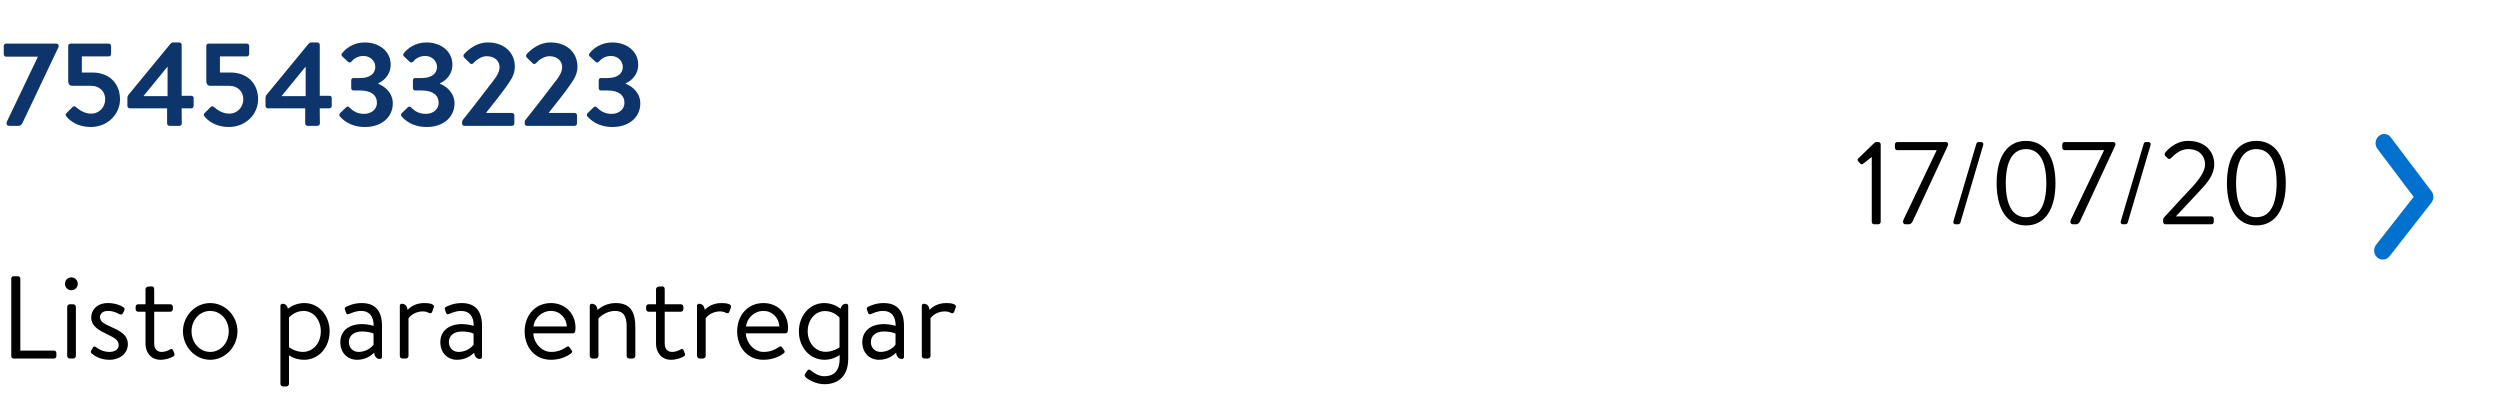 <svg width="298" height="48" viewBox="0 0 298 48" fill="none" xmlns="http://www.w3.org/2000/svg">
<path d="M4.508 6.754V6.782L0.854 14.426C0.798 14.538 0.784 14.608 0.784 14.72C0.784 14.958 0.966 15 1.134 15H2.212C2.45 15 2.59 14.846 2.702 14.608L6.944 5.676C7 5.564 7 5.522 7 5.466C7 5.326 6.86 5.2 6.72 5.2H0.714C0.574 5.2 0.448 5.326 0.448 5.466V6.474C0.448 6.628 0.574 6.754 0.714 6.754H4.508ZM7.977 13.95C8.327 14.384 9.265 15.14 10.819 15.14C12.807 15.14 14.305 13.642 14.305 11.836C14.305 9.96 13.045 8.644 11.001 8.644H9.755V6.726H12.961C13.115 6.726 13.241 6.6 13.241 6.446V5.466C13.241 5.326 13.115 5.2 12.961 5.2H8.411C8.243 5.2 8.131 5.326 8.131 5.466V9.722C8.131 9.96 8.285 10.226 8.579 10.226H10.805C11.939 10.226 12.541 10.954 12.541 11.836C12.541 12.746 11.855 13.544 10.875 13.544C10.007 13.544 9.419 13.068 9.013 12.732C8.901 12.634 8.761 12.662 8.663 12.746L7.949 13.46C7.767 13.628 7.781 13.726 7.977 13.95ZM19.918 12.914V14.72C19.918 14.874 20.058 15 20.198 15H21.388C21.542 15 21.668 14.874 21.668 14.72L21.654 12.914H22.802C22.97 12.914 23.082 12.774 23.082 12.634V11.668C23.082 11.528 22.97 11.416 22.802 11.416H21.654V5.34C21.654 5.186 21.528 5.06 21.374 5.06H20.688C20.506 5.06 20.422 5.102 20.324 5.214L15.368 11.234C15.242 11.374 15.186 11.528 15.186 11.724V12.634C15.186 12.774 15.312 12.914 15.466 12.914H19.918ZM17.118 11.458V11.43L19.946 7.972H19.974V11.458H17.118ZM24.438 13.95C24.788 14.384 25.726 15.14 27.28 15.14C29.268 15.14 30.766 13.642 30.766 11.836C30.766 9.96 29.506 8.644 27.462 8.644H26.216V6.726H29.422C29.576 6.726 29.702 6.6 29.702 6.446V5.466C29.702 5.326 29.576 5.2 29.422 5.2H24.872C24.704 5.2 24.592 5.326 24.592 5.466V9.722C24.592 9.96 24.746 10.226 25.04 10.226H27.266C28.4 10.226 29.002 10.954 29.002 11.836C29.002 12.746 28.316 13.544 27.336 13.544C26.468 13.544 25.88 13.068 25.474 12.732C25.362 12.634 25.222 12.662 25.124 12.746L24.41 13.46C24.228 13.628 24.242 13.726 24.438 13.95ZM36.379 12.914V14.72C36.379 14.874 36.519 15 36.659 15H37.849C38.003 15 38.129 14.874 38.129 14.72L38.115 12.914H39.263C39.431 12.914 39.543 12.774 39.543 12.634V11.668C39.543 11.528 39.431 11.416 39.263 11.416H38.115V5.34C38.115 5.186 37.989 5.06 37.835 5.06H37.149C36.967 5.06 36.883 5.102 36.785 5.214L31.829 11.234C31.703 11.374 31.647 11.528 31.647 11.724V12.634C31.647 12.774 31.773 12.914 31.927 12.914H36.379ZM33.579 11.458V11.43L36.407 7.972H36.435V11.458H33.579ZM40.507 13.866C40.829 14.23 41.711 15.14 43.503 15.14C45.491 15.14 46.821 13.964 46.821 12.326C46.821 11.052 45.855 10.282 45.085 9.988V9.932C45.729 9.638 46.569 8.952 46.569 7.706C46.569 6.082 45.169 5.06 43.489 5.06C42.103 5.06 41.207 5.802 40.787 6.334C40.689 6.446 40.661 6.614 40.787 6.712L41.487 7.37C41.613 7.482 41.781 7.468 41.879 7.356C42.117 7.062 42.579 6.67 43.335 6.67C44.063 6.67 44.735 7.202 44.735 7.986C44.735 8.728 44.133 9.302 42.943 9.302H42.131C41.963 9.302 41.865 9.4 41.865 9.596V10.506C41.865 10.674 41.977 10.786 42.131 10.786H42.943C44.245 10.786 44.931 11.346 44.931 12.27C44.931 13.012 44.287 13.572 43.405 13.572C42.523 13.572 42.019 13.18 41.627 12.788C41.515 12.676 41.389 12.676 41.263 12.788L40.521 13.502C40.437 13.6 40.423 13.754 40.507 13.866ZM47.862 13.866C48.184 14.23 49.066 15.14 50.858 15.14C52.846 15.14 54.176 13.964 54.176 12.326C54.176 11.052 53.21 10.282 52.44 9.988V9.932C53.084 9.638 53.924 8.952 53.924 7.706C53.924 6.082 52.524 5.06 50.844 5.06C49.458 5.06 48.562 5.802 48.142 6.334C48.044 6.446 48.016 6.614 48.142 6.712L48.842 7.37C48.968 7.482 49.136 7.468 49.234 7.356C49.472 7.062 49.934 6.67 50.69 6.67C51.418 6.67 52.09 7.202 52.09 7.986C52.09 8.728 51.488 9.302 50.298 9.302H49.486C49.318 9.302 49.22 9.4 49.22 9.596V10.506C49.22 10.674 49.332 10.786 49.486 10.786H50.298C51.6 10.786 52.286 11.346 52.286 12.27C52.286 13.012 51.642 13.572 50.76 13.572C49.878 13.572 49.374 13.18 48.982 12.788C48.87 12.676 48.744 12.676 48.618 12.788L47.876 13.502C47.792 13.6 47.778 13.754 47.862 13.866ZM57.951 13.46V13.432C58.707 12.466 59.799 11.122 60.401 10.254C60.961 9.442 61.367 8.868 61.367 7.93C61.367 6.376 60.219 5.06 58.147 5.06C56.439 5.06 55.305 6.474 55.305 6.474C55.207 6.586 55.235 6.768 55.319 6.852L56.019 7.538C56.131 7.664 56.285 7.664 56.411 7.538C56.733 7.188 57.335 6.698 58.021 6.698C59.057 6.698 59.547 7.356 59.547 8C59.547 8.49 59.267 9.05 58.819 9.596C57.895 10.814 56.173 13.054 55.193 14.258C55.151 14.314 55.081 14.426 55.081 14.58V14.72C55.081 14.874 55.193 15 55.347 15H61.031C61.185 15 61.311 14.874 61.311 14.72V13.726C61.311 13.586 61.185 13.46 61.031 13.46H57.951ZM65.416 13.46V13.432C66.172 12.466 67.264 11.122 67.866 10.254C68.426 9.442 68.832 8.868 68.832 7.93C68.832 6.376 67.684 5.06 65.612 5.06C63.904 5.06 62.77 6.474 62.77 6.474C62.672 6.586 62.7 6.768 62.784 6.852L63.484 7.538C63.596 7.664 63.75 7.664 63.876 7.538C64.198 7.188 64.8 6.698 65.486 6.698C66.522 6.698 67.012 7.356 67.012 8C67.012 8.49 66.732 9.05 66.284 9.596C65.36 10.814 63.638 13.054 62.658 14.258C62.616 14.314 62.546 14.426 62.546 14.58V14.72C62.546 14.874 62.658 15 62.812 15H68.496C68.65 15 68.776 14.874 68.776 14.72V13.726C68.776 13.586 68.65 13.46 68.496 13.46H65.416ZM70.01 13.866C70.332 14.23 71.215 15.14 73.007 15.14C74.995 15.14 76.325 13.964 76.325 12.326C76.325 11.052 75.359 10.282 74.588 9.988V9.932C75.233 9.638 76.073 8.952 76.073 7.706C76.073 6.082 74.672 5.06 72.993 5.06C71.606 5.06 70.71 5.802 70.29 6.334C70.192 6.446 70.165 6.614 70.29 6.712L70.99 7.37C71.117 7.482 71.284 7.468 71.382 7.356C71.621 7.062 72.082 6.67 72.838 6.67C73.567 6.67 74.239 7.202 74.239 7.986C74.239 8.728 73.636 9.302 72.447 9.302H71.635C71.466 9.302 71.368 9.4 71.368 9.596V10.506C71.368 10.674 71.481 10.786 71.635 10.786H72.447C73.749 10.786 74.434 11.346 74.434 12.27C74.434 13.012 73.79 13.572 72.909 13.572C72.026 13.572 71.522 13.18 71.13 12.788C71.019 12.676 70.892 12.676 70.766 12.788L70.025 13.502C69.941 13.6 69.927 13.754 70.01 13.866Z" fill="#0D346B"/>
<path d="M223.1 18.725H223.114V26.453C223.114 26.607 223.24 26.733 223.394 26.733H223.912C224.052 26.733 224.178 26.607 224.178 26.453V17.199C224.178 17.059 224.052 16.933 223.912 16.933H223.66C223.562 16.933 223.492 16.961 223.422 17.031L221.504 18.893C221.434 18.963 221.378 19.089 221.476 19.201L221.756 19.509C221.854 19.621 221.966 19.607 222.078 19.523L223.1 18.725ZM230.845 17.899V17.927L226.939 26.103C226.869 26.243 226.841 26.341 226.841 26.453C226.841 26.607 226.967 26.733 227.107 26.733H227.527C227.807 26.733 227.947 26.481 228.003 26.355L232.147 17.437C232.217 17.297 232.217 17.241 232.217 17.199C232.217 17.017 232.091 16.933 231.937 16.933H226.141C226.001 16.933 225.875 17.059 225.875 17.199V17.619C225.875 17.759 226.001 17.899 226.141 17.899H230.845ZM232.846 26.383C232.79 26.579 232.916 26.733 233.098 26.733H233.42C233.518 26.733 233.644 26.649 233.672 26.551L236.402 17.283C236.458 17.087 236.346 16.933 236.15 16.933H235.842C235.73 16.933 235.618 17.017 235.59 17.115L232.846 26.383ZM241.498 26.873C243.738 26.873 245.012 24.983 245.012 21.833C245.012 18.669 243.738 16.793 241.498 16.793C239.272 16.793 237.998 18.669 237.998 21.833C237.998 24.983 239.272 26.873 241.498 26.873ZM241.498 25.893C239.916 25.893 239.09 24.465 239.09 21.833C239.09 19.215 239.916 17.773 241.498 17.773C243.094 17.773 243.92 19.215 243.92 21.833C243.92 24.465 243.094 25.893 241.498 25.893ZM250.793 17.899V17.927L246.887 26.103C246.817 26.243 246.789 26.341 246.789 26.453C246.789 26.607 246.915 26.733 247.055 26.733H247.475C247.755 26.733 247.895 26.481 247.951 26.355L252.095 17.437C252.165 17.297 252.165 17.241 252.165 17.199C252.165 17.017 252.039 16.933 251.885 16.933H246.089C245.949 16.933 245.823 17.059 245.823 17.199V17.619C245.823 17.759 245.949 17.899 246.089 17.899H250.793ZM252.793 26.383C252.737 26.579 252.863 26.733 253.045 26.733H253.367C253.465 26.733 253.591 26.649 253.619 26.551L256.349 17.283C256.405 17.087 256.293 16.933 256.097 16.933H255.789C255.677 16.933 255.565 17.017 255.537 17.115L252.793 26.383ZM259.387 25.795V25.767L262.131 22.841C263.125 21.777 263.937 20.839 263.937 19.565C263.937 18.095 262.887 16.793 260.815 16.793C259.107 16.793 258.085 18.207 258.085 18.207C257.987 18.319 258.015 18.487 258.099 18.585L258.379 18.865C258.505 18.977 258.659 18.977 258.771 18.865C259.219 18.389 259.933 17.773 260.815 17.773C262.313 17.773 262.845 18.767 262.845 19.593C262.845 20.279 262.369 21.133 261.389 22.211C260.255 23.401 259.149 24.633 258.029 25.837C257.847 26.033 257.847 26.103 257.847 26.257V26.453C257.847 26.607 257.959 26.733 258.127 26.733H263.601C263.755 26.733 263.881 26.607 263.881 26.453V26.075C263.881 25.921 263.755 25.795 263.601 25.795H259.387ZM268.951 26.873C271.191 26.873 272.465 24.983 272.465 21.833C272.465 18.669 271.191 16.793 268.951 16.793C266.725 16.793 265.451 18.669 265.451 21.833C265.451 24.983 266.725 26.873 268.951 26.873ZM268.951 25.893C267.369 25.893 266.543 24.465 266.543 21.833C266.543 19.215 267.369 17.773 268.951 17.773C270.547 17.773 271.373 19.215 271.373 21.833C271.373 24.465 270.547 25.893 268.951 25.893Z" fill="black"/>
<path d="M284 30.933C283.766 30.934 283.54 30.847 283.36 30.688C283.259 30.599 283.175 30.488 283.114 30.364C283.052 30.24 283.015 30.105 283.003 29.965C282.99 29.825 283.004 29.684 283.043 29.55C283.082 29.416 283.146 29.292 283.23 29.184L287.71 23.467L283.39 17.739C283.307 17.63 283.245 17.504 283.208 17.369C283.17 17.235 283.158 17.093 283.172 16.953C283.186 16.814 283.226 16.678 283.289 16.555C283.352 16.431 283.437 16.323 283.54 16.235C283.644 16.138 283.765 16.064 283.896 16.02C284.027 15.975 284.166 15.959 284.303 15.974C284.44 15.989 284.573 16.035 284.693 16.107C284.813 16.179 284.917 16.277 285 16.395L289.83 22.795C289.977 22.985 290.058 23.225 290.058 23.472C290.058 23.719 289.977 23.959 289.83 24.149L284.83 30.549C284.73 30.678 284.602 30.78 284.458 30.847C284.314 30.914 284.157 30.943 284 30.933Z" fill="#0071CE"/>
<path d="M1.344 42.467C1.344 42.607 1.456 42.733 1.61 42.733H6.454C6.608 42.733 6.72 42.607 6.72 42.467V42.061C6.72 41.921 6.608 41.795 6.454 41.795H2.422V33.199C2.422 33.059 2.296 32.933 2.156 32.933H1.61C1.456 32.933 1.344 33.059 1.344 33.199V42.467ZM8.01 42.425C8.01 42.593 8.15 42.733 8.318 42.733H8.738C8.892 42.733 9.046 42.593 9.046 42.425V36.573C9.046 36.419 8.892 36.265 8.738 36.265H8.318C8.15 36.265 8.01 36.419 8.01 36.573V42.425ZM8.5 34.599C8.934 34.599 9.27 34.249 9.27 33.843C9.27 33.395 8.934 33.059 8.5 33.059C8.08 33.059 7.744 33.395 7.744 33.843C7.744 34.249 8.08 34.599 8.5 34.599ZM13.043 42.887C14.358 42.887 15.241 42.061 15.241 41.039C15.241 39.863 14.274 39.443 13.155 38.925C12.37 38.561 11.922 38.351 11.922 37.777C11.922 37.469 12.161 37.063 12.874 37.063C13.476 37.063 13.925 37.273 14.204 37.441C14.345 37.525 14.555 37.511 14.652 37.329L14.793 37.063C14.89 36.881 14.863 36.741 14.723 36.629C14.415 36.405 13.714 36.125 12.874 36.125C11.377 36.125 10.873 37.147 10.873 37.819C10.873 38.925 11.852 39.387 12.707 39.807C13.645 40.269 14.149 40.521 14.149 41.137C14.149 41.641 13.7 41.949 13.043 41.949C12.216 41.949 11.656 41.543 11.432 41.375C11.251 41.249 11.139 41.305 11.055 41.459L10.858 41.823C10.803 41.935 10.831 42.033 10.9 42.103C11.236 42.411 11.964 42.887 13.043 42.887ZM17.344 37.161V40.983C17.344 41.991 17.988 42.887 19.122 42.887C19.78 42.887 20.34 42.663 20.648 42.495C20.816 42.397 20.844 42.285 20.76 42.075L20.648 41.795C20.592 41.641 20.494 41.515 20.242 41.669C19.976 41.823 19.64 41.949 19.248 41.949C18.8 41.949 18.38 41.655 18.38 40.983V37.161H20.284C20.466 37.161 20.606 37.021 20.606 36.853V36.573C20.606 36.391 20.466 36.265 20.284 36.265H18.38V34.445C18.38 34.277 18.254 34.123 18.086 34.137L17.652 34.165C17.498 34.179 17.344 34.305 17.344 34.473V36.265H16.49C16.294 36.265 16.168 36.391 16.168 36.573V36.853C16.168 37.021 16.294 37.161 16.49 37.161H17.344ZM21.809 39.485C21.809 41.333 23.265 42.887 25.057 42.887C26.849 42.887 28.305 41.333 28.305 39.485C28.305 37.665 26.849 36.125 25.057 36.125C23.265 36.125 21.809 37.665 21.809 39.485ZM22.831 39.485C22.831 38.169 23.783 37.063 25.057 37.063C26.331 37.063 27.269 38.169 27.269 39.485C27.269 40.829 26.331 41.949 25.057 41.949C23.783 41.949 22.831 40.829 22.831 39.485ZM34.448 42.355C34.448 42.355 35.162 42.887 36.24 42.887C38.018 42.887 39.292 41.389 39.292 39.499C39.292 37.651 38.046 36.125 36.282 36.125C35.414 36.125 34.728 36.475 34.322 36.797C34.252 36.447 34.028 36.209 33.678 36.209C33.524 36.209 33.426 36.307 33.426 36.461V45.757C33.426 45.925 33.566 46.065 33.734 46.065H34.14C34.294 46.065 34.448 45.925 34.448 45.757V42.355ZM34.448 37.847C34.448 37.847 35.12 37.063 36.156 37.063C37.458 37.063 38.242 38.225 38.242 39.485C38.242 40.899 37.332 41.949 36.086 41.949C35.19 41.949 34.448 41.389 34.448 41.389V37.847ZM40.565 40.773C40.565 42.075 41.433 42.887 42.567 42.887C43.575 42.887 44.261 42.383 44.597 42.033C44.639 42.467 44.863 42.789 45.283 42.789C45.437 42.789 45.535 42.691 45.535 42.537V38.841C45.535 37.105 44.765 36.125 43.113 36.125C42.217 36.125 41.629 36.405 41.307 36.545C41.153 36.615 41.055 36.699 41.111 36.895L41.251 37.273C41.307 37.427 41.391 37.511 41.559 37.441C41.853 37.343 42.343 37.063 43.057 37.063C43.981 37.063 44.555 37.651 44.541 38.841C44.541 38.841 43.841 38.631 43.155 38.631C41.489 38.631 40.565 39.541 40.565 40.773ZM41.587 40.773C41.587 39.947 42.259 39.513 43.155 39.513C43.799 39.513 44.317 39.653 44.527 39.765V41.081C44.247 41.501 43.547 41.949 42.749 41.949C42.035 41.949 41.587 41.431 41.587 40.773ZM47.658 42.425C47.658 42.593 47.798 42.733 47.966 42.733H48.386C48.54 42.733 48.694 42.593 48.694 42.425V37.945C48.694 37.945 49.198 37.119 50.444 37.119C50.752 37.119 50.99 37.231 51.144 37.301C51.298 37.371 51.452 37.357 51.522 37.147L51.704 36.643C51.858 36.195 51.06 36.125 50.57 36.125C49.562 36.125 48.932 36.573 48.582 36.937C48.54 36.517 48.316 36.209 47.91 36.209C47.756 36.209 47.658 36.307 47.658 36.461V42.425ZM52.486 40.773C52.486 42.075 53.354 42.887 54.488 42.887C55.496 42.887 56.182 42.383 56.518 42.033C56.56 42.467 56.784 42.789 57.204 42.789C57.358 42.789 57.456 42.691 57.456 42.537V38.841C57.456 37.105 56.686 36.125 55.034 36.125C54.138 36.125 53.55 36.405 53.228 36.545C53.074 36.615 52.976 36.699 53.032 36.895L53.172 37.273C53.228 37.427 53.312 37.511 53.48 37.441C53.774 37.343 54.264 37.063 54.978 37.063C55.902 37.063 56.476 37.651 56.462 38.841C56.462 38.841 55.762 38.631 55.076 38.631C53.41 38.631 52.486 39.541 52.486 40.773ZM53.508 40.773C53.508 39.947 54.18 39.513 55.076 39.513C55.72 39.513 56.238 39.653 56.448 39.765V41.081C56.168 41.501 55.468 41.949 54.67 41.949C53.956 41.949 53.508 41.431 53.508 40.773ZM62.538 39.499C62.538 41.347 63.714 42.887 65.674 42.887C66.794 42.887 67.648 42.453 68.04 42.145C68.278 41.963 68.222 41.893 68.096 41.697L67.928 41.459C67.76 41.207 67.662 41.263 67.438 41.417C67.074 41.655 66.542 41.949 65.688 41.949C64.512 41.949 63.602 40.815 63.574 39.737H68.278C68.418 39.737 68.558 39.625 68.572 39.457C68.586 39.345 68.6 39.177 68.6 39.065C68.6 37.371 67.368 36.125 65.674 36.125C63.714 36.125 62.538 37.679 62.538 39.499ZM63.588 38.911C63.714 37.903 64.582 37.063 65.674 37.063C66.78 37.063 67.536 37.959 67.564 38.911H63.588ZM70.299 42.425C70.299 42.593 70.439 42.733 70.607 42.733H71.027C71.181 42.733 71.335 42.593 71.335 42.425V37.959C71.335 37.959 72.105 37.063 73.323 37.063C74.275 37.063 74.695 37.637 74.695 38.869V42.425C74.695 42.593 74.835 42.733 75.003 42.733H75.423C75.577 42.733 75.731 42.593 75.731 42.425V39.009C75.731 37.343 75.269 36.125 73.393 36.125C72.385 36.125 71.629 36.587 71.223 36.937C71.181 36.517 70.957 36.209 70.551 36.209C70.397 36.209 70.299 36.307 70.299 36.461V42.425ZM78.198 37.161V40.983C78.198 41.991 78.841 42.887 79.975 42.887C80.633 42.887 81.194 42.663 81.501 42.495C81.669 42.397 81.698 42.285 81.614 42.075L81.501 41.795C81.445 41.641 81.347 41.515 81.096 41.669C80.829 41.823 80.493 41.949 80.102 41.949C79.653 41.949 79.234 41.655 79.234 40.983V37.161H81.138C81.32 37.161 81.46 37.021 81.46 36.853V36.573C81.46 36.391 81.32 36.265 81.138 36.265H79.234V34.445C79.234 34.277 79.108 34.123 78.939 34.137L78.505 34.165C78.352 34.179 78.198 34.305 78.198 34.473V36.265H77.344C77.147 36.265 77.022 36.391 77.022 36.573V36.853C77.022 37.021 77.147 37.161 77.344 37.161H78.198ZM83.082 42.425C83.082 42.593 83.222 42.733 83.39 42.733H83.81C83.964 42.733 84.118 42.593 84.118 42.425V37.945C84.118 37.945 84.622 37.119 85.868 37.119C86.176 37.119 86.414 37.231 86.568 37.301C86.722 37.371 86.876 37.357 86.946 37.147L87.128 36.643C87.282 36.195 86.484 36.125 85.994 36.125C84.986 36.125 84.356 36.573 84.006 36.937C83.964 36.517 83.74 36.209 83.334 36.209C83.18 36.209 83.082 36.307 83.082 36.461V42.425ZM87.871 39.499C87.871 41.347 89.047 42.887 91.007 42.887C92.127 42.887 92.981 42.453 93.374 42.145C93.612 41.963 93.555 41.893 93.43 41.697L93.261 41.459C93.094 41.207 92.996 41.263 92.772 41.417C92.407 41.655 91.876 41.949 91.022 41.949C89.846 41.949 88.936 40.815 88.907 39.737H93.612C93.751 39.737 93.891 39.625 93.906 39.457C93.919 39.345 93.933 39.177 93.933 39.065C93.933 37.371 92.701 36.125 91.007 36.125C89.047 36.125 87.871 37.679 87.871 39.499ZM88.921 38.911C89.047 37.903 89.915 37.063 91.007 37.063C92.114 37.063 92.87 37.959 92.897 38.911H88.921ZM101.107 36.461C101.107 36.307 101.009 36.209 100.855 36.209C100.491 36.209 100.281 36.447 100.197 36.797C99.805 36.489 99.091 36.125 98.251 36.125C96.487 36.125 95.227 37.651 95.227 39.499C95.227 41.389 96.515 42.887 98.293 42.887C99.357 42.887 100.085 42.313 100.085 42.313V42.775C100.085 44.287 99.301 44.847 98.279 44.847C97.565 44.847 97.005 44.455 96.655 44.161C96.501 44.021 96.333 44.021 96.235 44.175L95.955 44.581C95.885 44.679 95.913 44.861 96.025 44.959C96.361 45.267 97.257 45.799 98.279 45.799C99.749 45.799 101.107 44.987 101.107 42.775V36.461ZM96.277 39.485C96.277 38.225 97.075 37.077 98.363 37.077C99.413 37.077 100.071 37.861 100.071 37.861V41.403C100.071 41.403 99.329 41.935 98.433 41.935C97.201 41.935 96.277 40.885 96.277 39.485ZM102.785 40.773C102.785 42.075 103.653 42.887 104.787 42.887C105.795 42.887 106.481 42.383 106.817 42.033C106.859 42.467 107.083 42.789 107.503 42.789C107.657 42.789 107.755 42.691 107.755 42.537V38.841C107.755 37.105 106.985 36.125 105.333 36.125C104.437 36.125 103.849 36.405 103.527 36.545C103.373 36.615 103.275 36.699 103.331 36.895L103.471 37.273C103.527 37.427 103.611 37.511 103.779 37.441C104.073 37.343 104.563 37.063 105.277 37.063C106.201 37.063 106.775 37.651 106.761 38.841C106.761 38.841 106.061 38.631 105.375 38.631C103.709 38.631 102.785 39.541 102.785 40.773ZM103.807 40.773C103.807 39.947 104.479 39.513 105.375 39.513C106.019 39.513 106.537 39.653 106.747 39.765V41.081C106.467 41.501 105.767 41.949 104.969 41.949C104.255 41.949 103.807 41.431 103.807 40.773ZM109.879 42.425C109.879 42.593 110.019 42.733 110.187 42.733H110.607C110.761 42.733 110.915 42.593 110.915 42.425V37.945C110.915 37.945 111.419 37.119 112.665 37.119C112.973 37.119 113.211 37.231 113.365 37.301C113.519 37.371 113.673 37.357 113.743 37.147L113.925 36.643C114.079 36.195 113.281 36.125 112.791 36.125C111.783 36.125 111.153 36.573 110.803 36.937C110.761 36.517 110.537 36.209 110.131 36.209C109.977 36.209 109.879 36.307 109.879 36.461V42.425Z" fill="black"/>
</svg>

